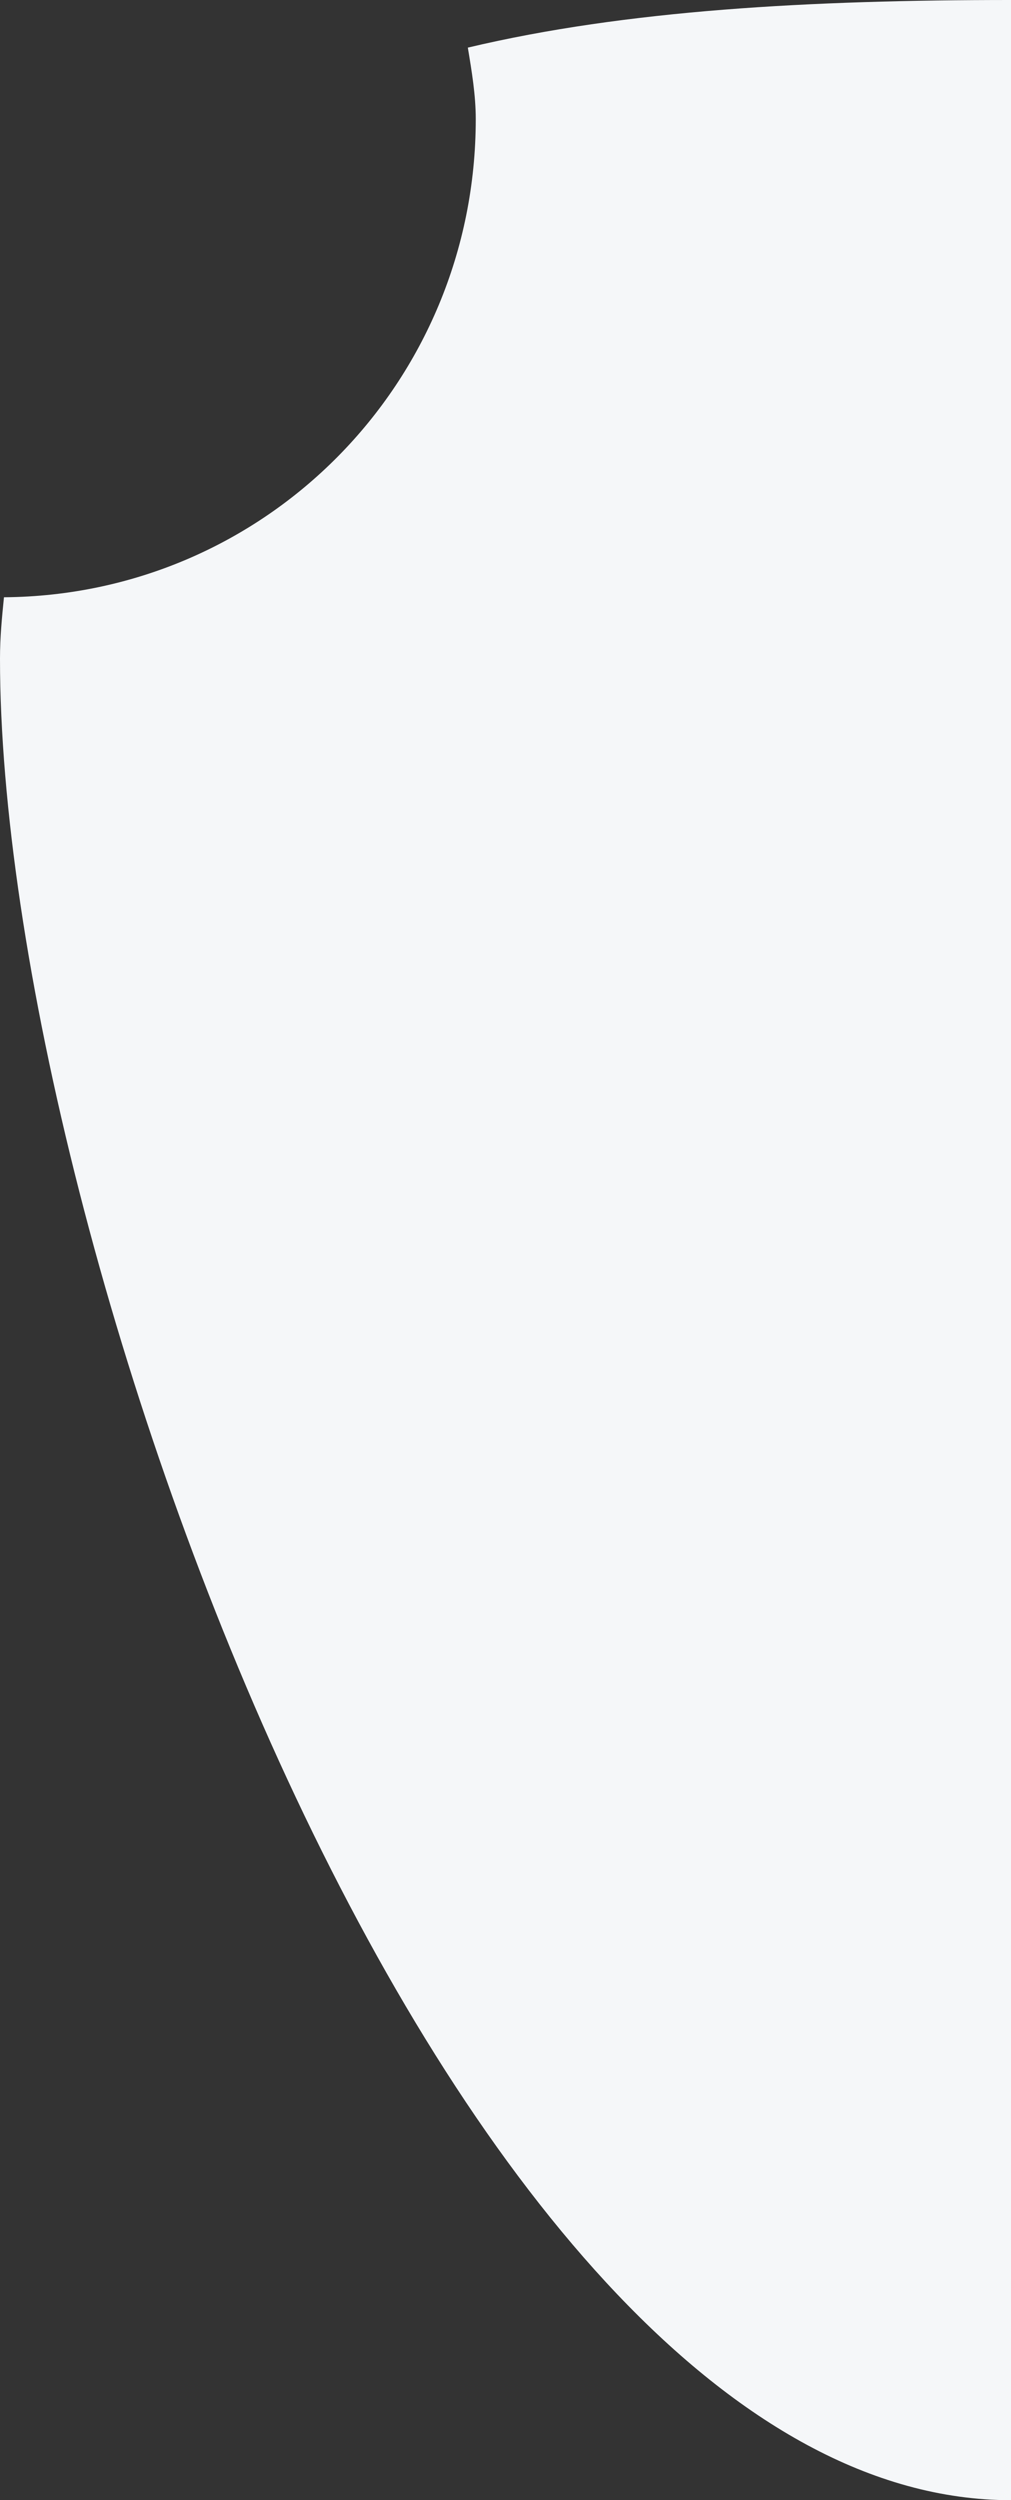 <?xml version="1.0" encoding="utf-8"?>
<!-- Generator: Adobe Illustrator 21.0.2, SVG Export Plug-In . SVG Version: 6.00 Build 0)  -->
<svg version="1.1" id="Layer_1" xmlns="http://www.w3.org/2000/svg" xmlns:xlink="http://www.w3.org/1999/xlink" x="0px" y="0px"
	 viewBox="0 0 51 126" style="enable-background:new 0 0 51 126;" xml:space="preserve">
<rect x="0" y="0" width="51" height="126" fill="#333333" stroke="none"/>
<style type="text/css">
	.st0{fill:#F5F7F9;}
</style>
<title>icon-shield</title>
<path class="st0" d="M51,0v126C22.8,126,0,62.5,0,33.2c0-1.1,0.1-2.1,0.2-3.1C13.4,30,24,19.3,24,6c0-1.2-0.2-2.4-0.4-3.6
	C31.6,0.5,40.9,0,51,0z"/>
</svg>
